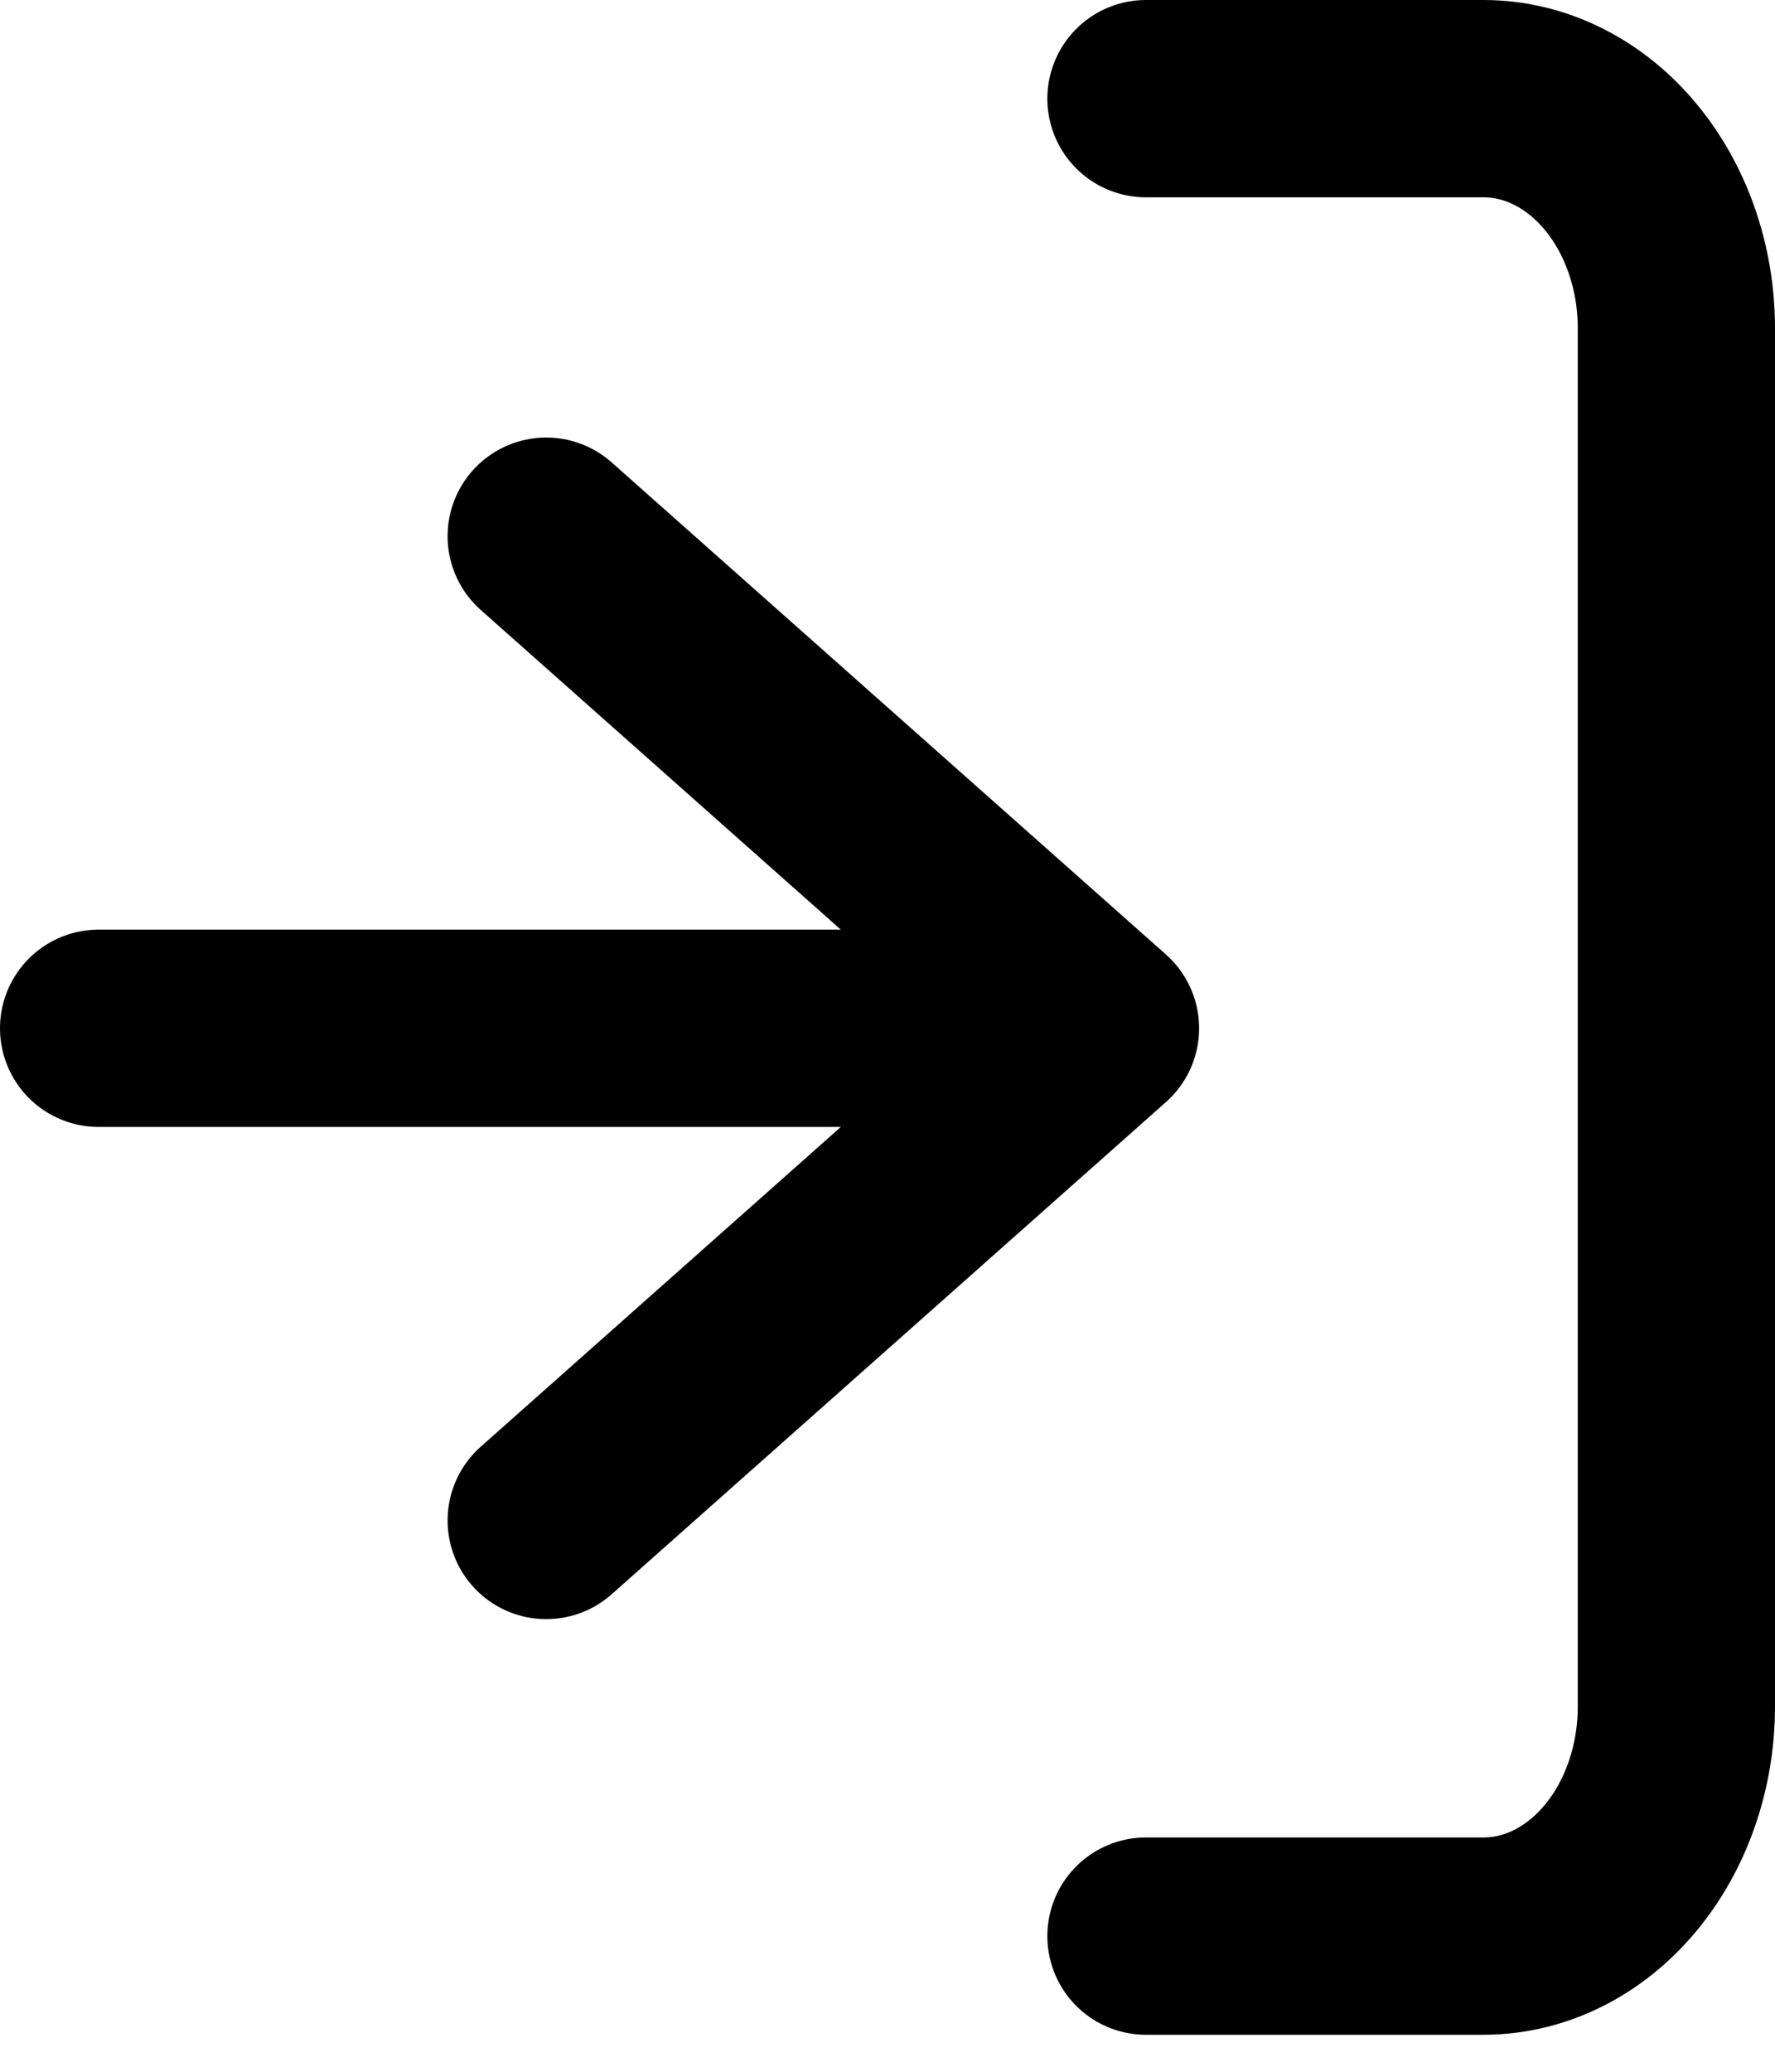 <svg xmlns="http://www.w3.org/2000/svg" width="18" height="21" viewBox="0 0 18 21" fill="none">
<path d="M11.621 19.625H15.044C15.563 19.625 16.06 19.38 16.427 18.943C16.794 18.506 17 17.914 17 17.297V3.328C17 2.711 16.794 2.119 16.427 1.682C16.06 1.245 15.563 1 15.044 1H11.621M5.539 10.423H1H11.16M11.16 10.423L5.539 15.412M11.16 10.423L5.539 5.435" stroke="black" stroke-width="2" stroke-linecap="round" stroke-linejoin="round"/>
</svg>